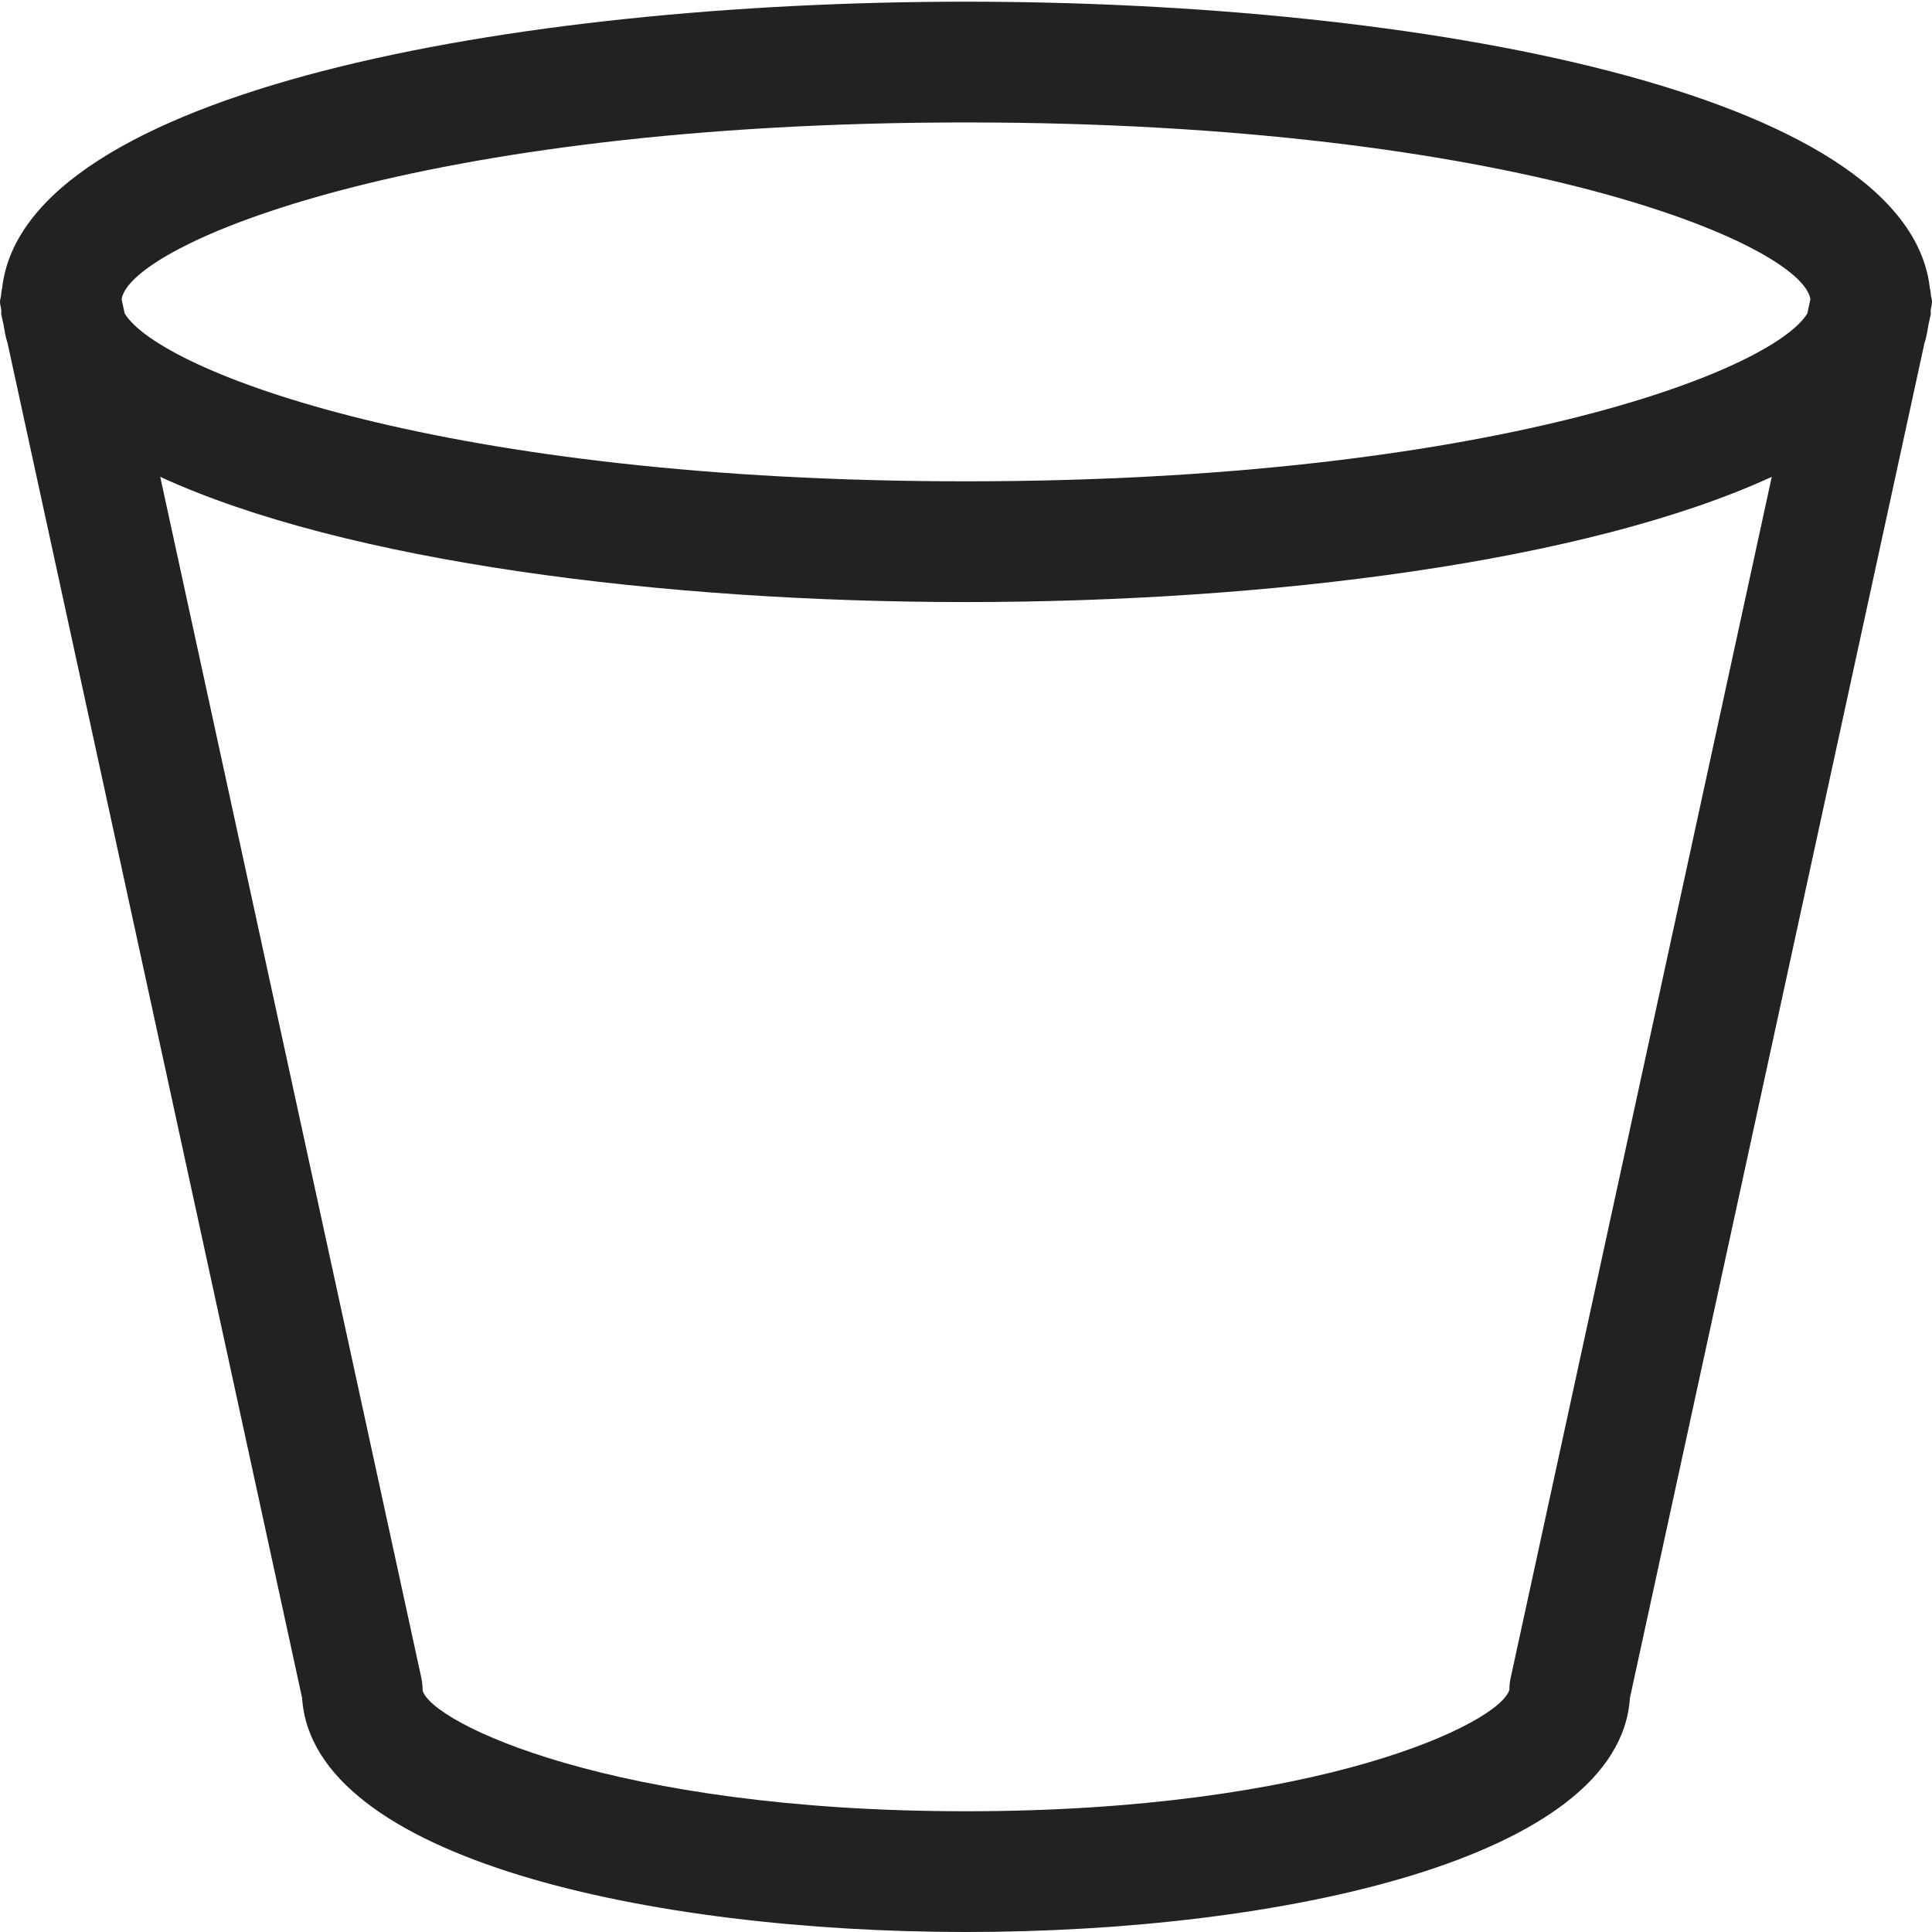 <?xml version="1.0" encoding="utf-8"?>
<!-- Generator: Adobe Illustrator 19.2.1, SVG Export Plug-In . SVG Version: 6.00 Build 0)  -->
<!DOCTYPE svg PUBLIC "-//W3C//DTD SVG 1.1//EN" "http://www.w3.org/Graphics/SVG/1.1/DTD/svg11.dtd">
<svg version="1.1" id="Layer_1" xmlns="http://www.w3.org/2000/svg" xmlns:xlink="http://www.w3.org/1999/xlink" x="0px" y="0px"
	 width="32px" height="32px" viewBox="0 0 32 32" enable-background="new 0 0 32 32" xml:space="preserve">
<path fill="#222221" d="M31.964,4.768C31.589,1.517,23.525,0.028,16,0.028c-7.525,0-15.59,1.489-15.964,4.74
	C0.026,4.807,0.022,4.845,0.018,4.885C0.015,4.924,0,4.96,0,5c0,0.048,0.018,0.092,0.021,0.139c0.003,0.025-0.004,0.048,0.001,0.073
	l0.035,0.159c0.019,0.103,0.032,0.208,0.067,0.307l4.88,22.447C5.176,30.787,10.784,32,16,32s10.824-1.213,10.996-3.874l4.88-22.447
	c0.035-0.099,0.048-0.204,0.067-0.307l0.035-0.159c0.005-0.025-0.002-0.048,0.001-0.073C31.982,5.092,32,5.048,32,5
	c0-0.04-0.015-0.076-0.018-0.115C31.978,4.845,31.974,4.807,31.964,4.768z M16,2.028c9.093,0,13.84,2.016,13.986,2.927l-0.051,0.237
	C29.348,6.156,24.627,7.972,16,7.972S2.652,6.156,2.065,5.192L2.014,4.955C2.16,4.044,6.907,2.028,16,2.028z M25.022,27.788
	c-0.015,0.07-0.021,0.126-0.021,0.197C24.849,28.54,21.85,30,16,30s-8.849-1.46-9-2c0-0.071-0.008-0.143-0.022-0.212L2.654,7.898
	C5.716,9.306,10.976,9.972,16,9.972s10.284-0.667,13.346-2.074L25.022,27.788z"/>
</svg>
